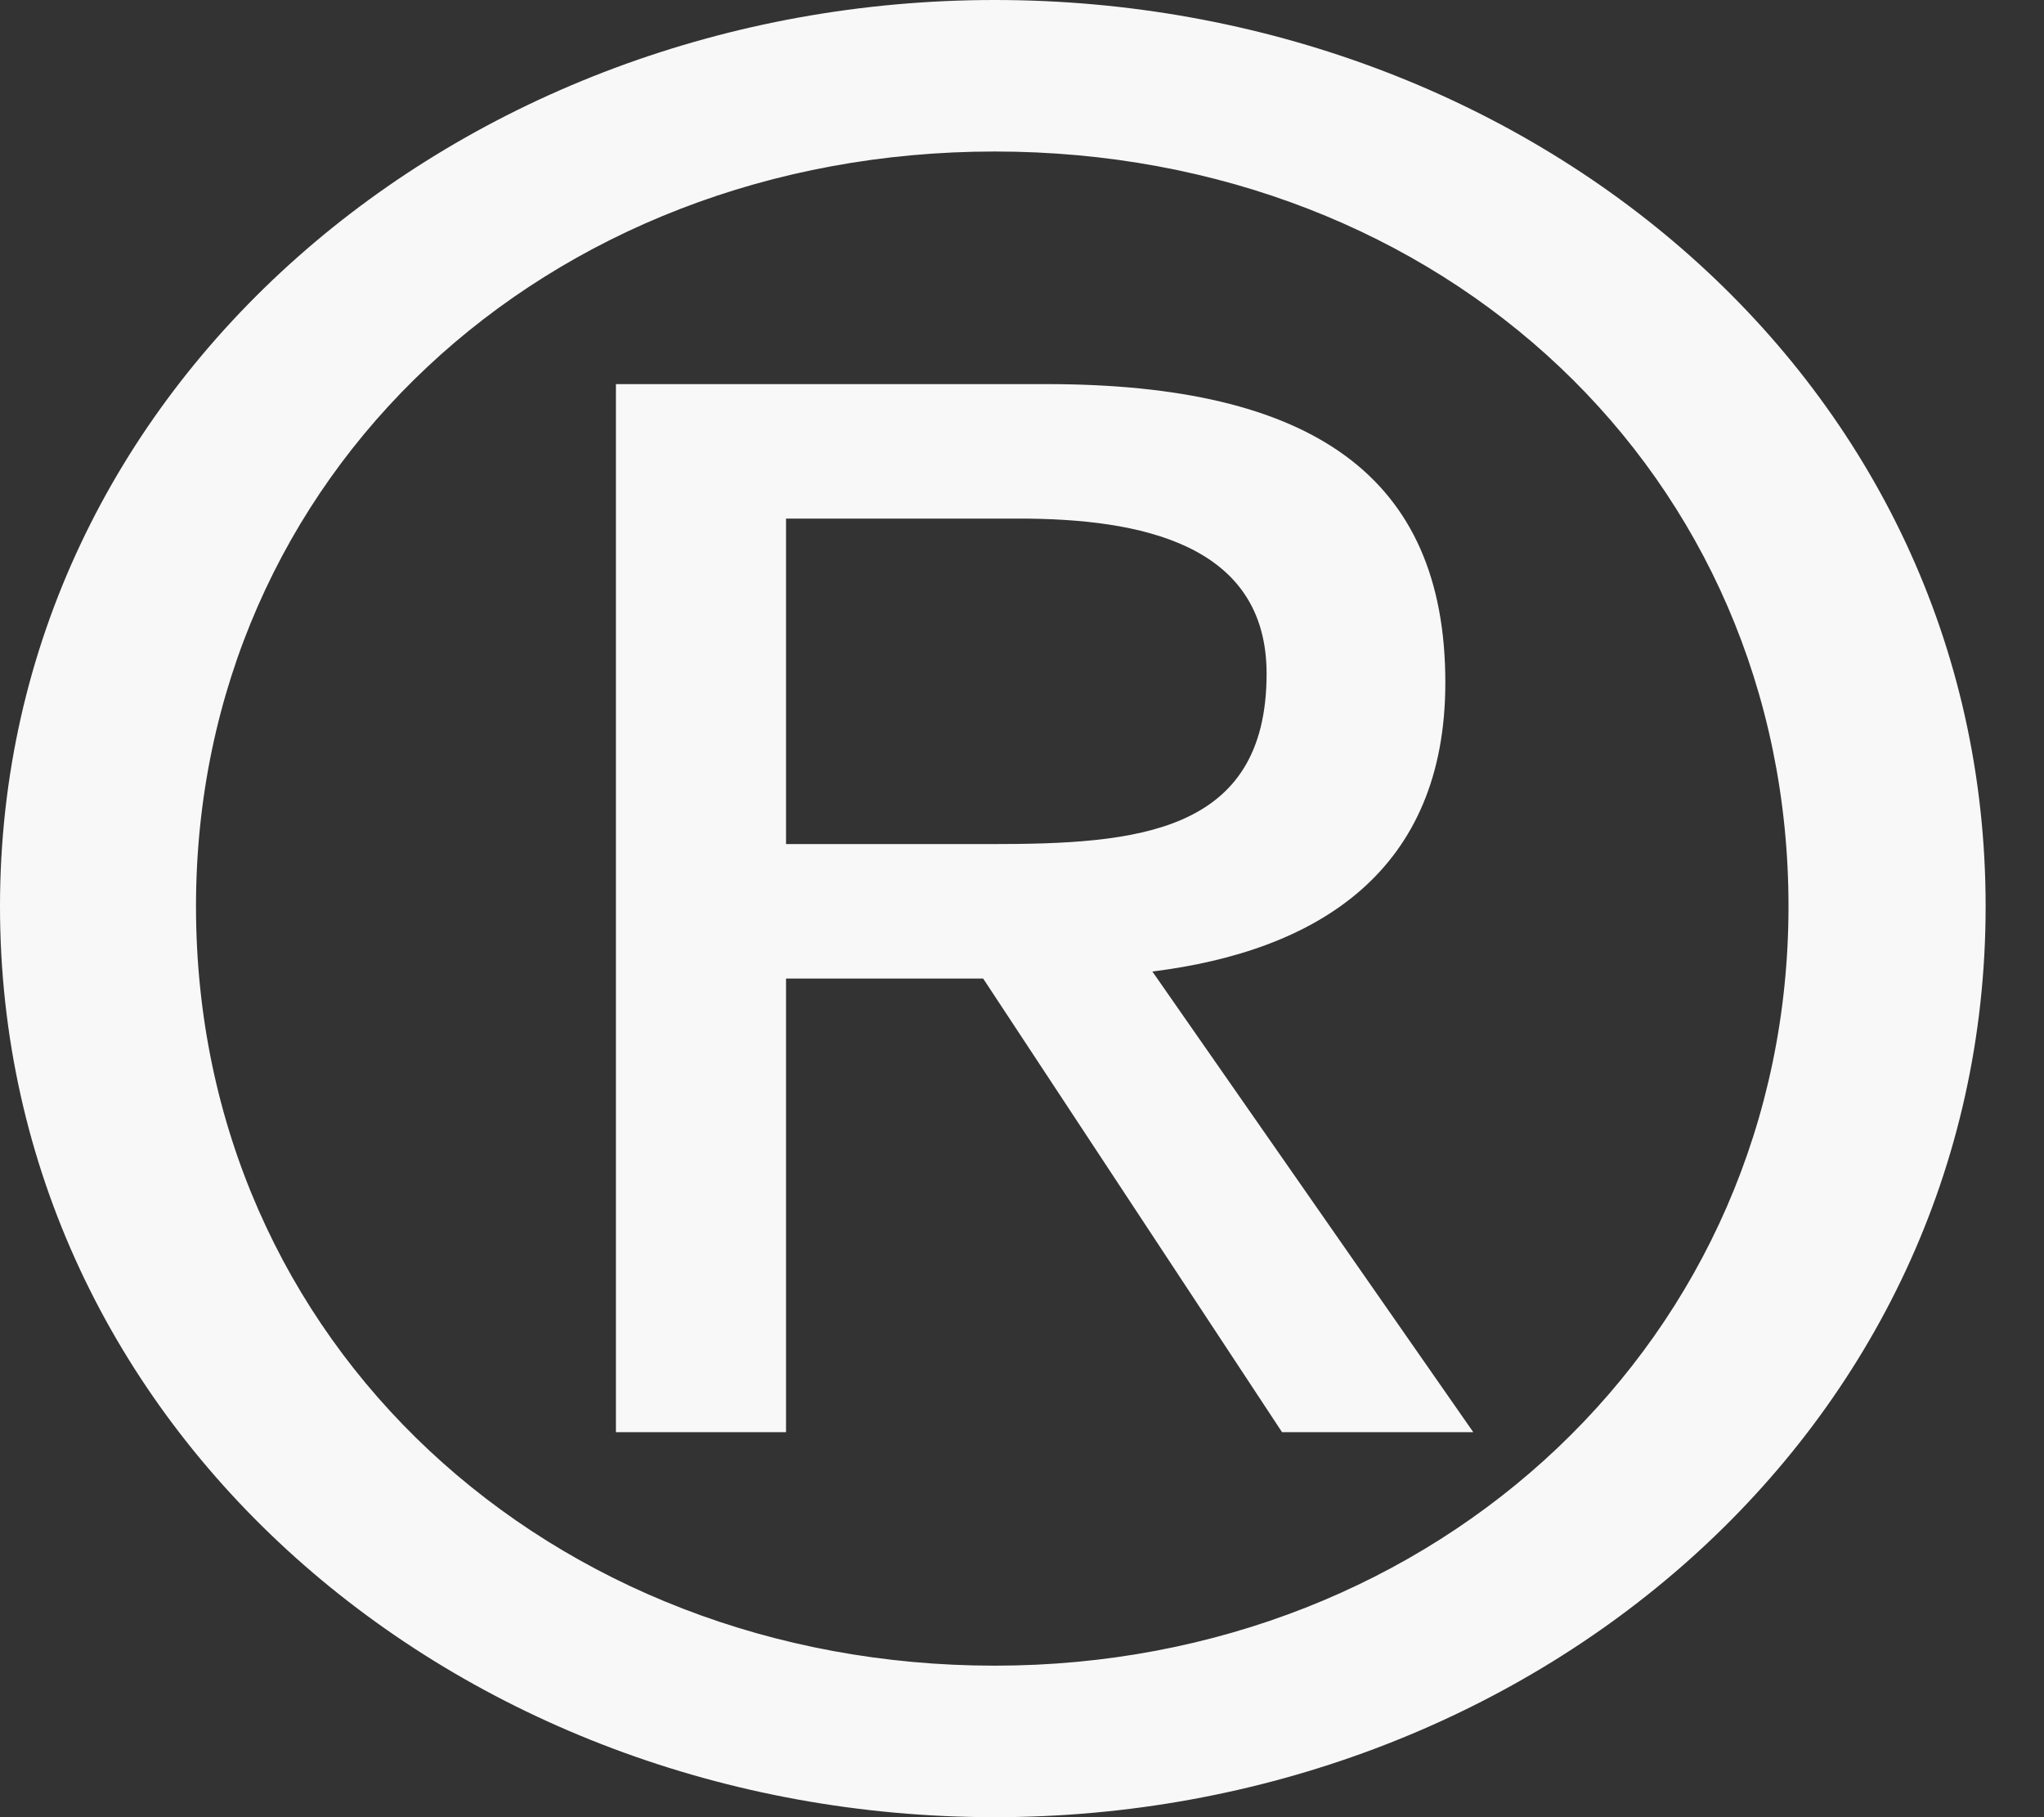 <svg width="9" height="8" viewBox="0 0 9 8" fill="none" xmlns="http://www.w3.org/2000/svg">
<rect x="0" y="0" width="9" height="8" fill="#333333" stroke="none"/>
<path fill-rule="evenodd" clip-rule="evenodd" d="M0.863 3.99C0.863 2.091 2.404 0.667 4.38 0.667C6.356 0.667 7.875 2.091 7.875 3.99C7.875 5.889 6.33 7.333 4.38 7.333C2.429 7.333 0.863 5.921 0.863 3.99ZM4.38 8C6.728 8 8.743 6.305 8.743 3.99C8.743 1.675 6.728 0 4.38 0C2.031 0 0 1.691 0 3.99C0 6.289 2.01 8 4.38 8ZM3.461 4.308H4.329L5.645 6.305H6.487L5.074 4.277C5.806 4.186 6.364 3.833 6.364 3.005C6.364 2.095 5.776 1.691 4.608 1.691H2.712V6.305H3.461V4.308ZM3.461 3.716V2.283H4.486C5.019 2.283 5.577 2.393 5.577 2.966C5.577 3.672 5.002 3.716 4.363 3.716H3.461Z" fill="#F8F8F8"/>
</svg>

